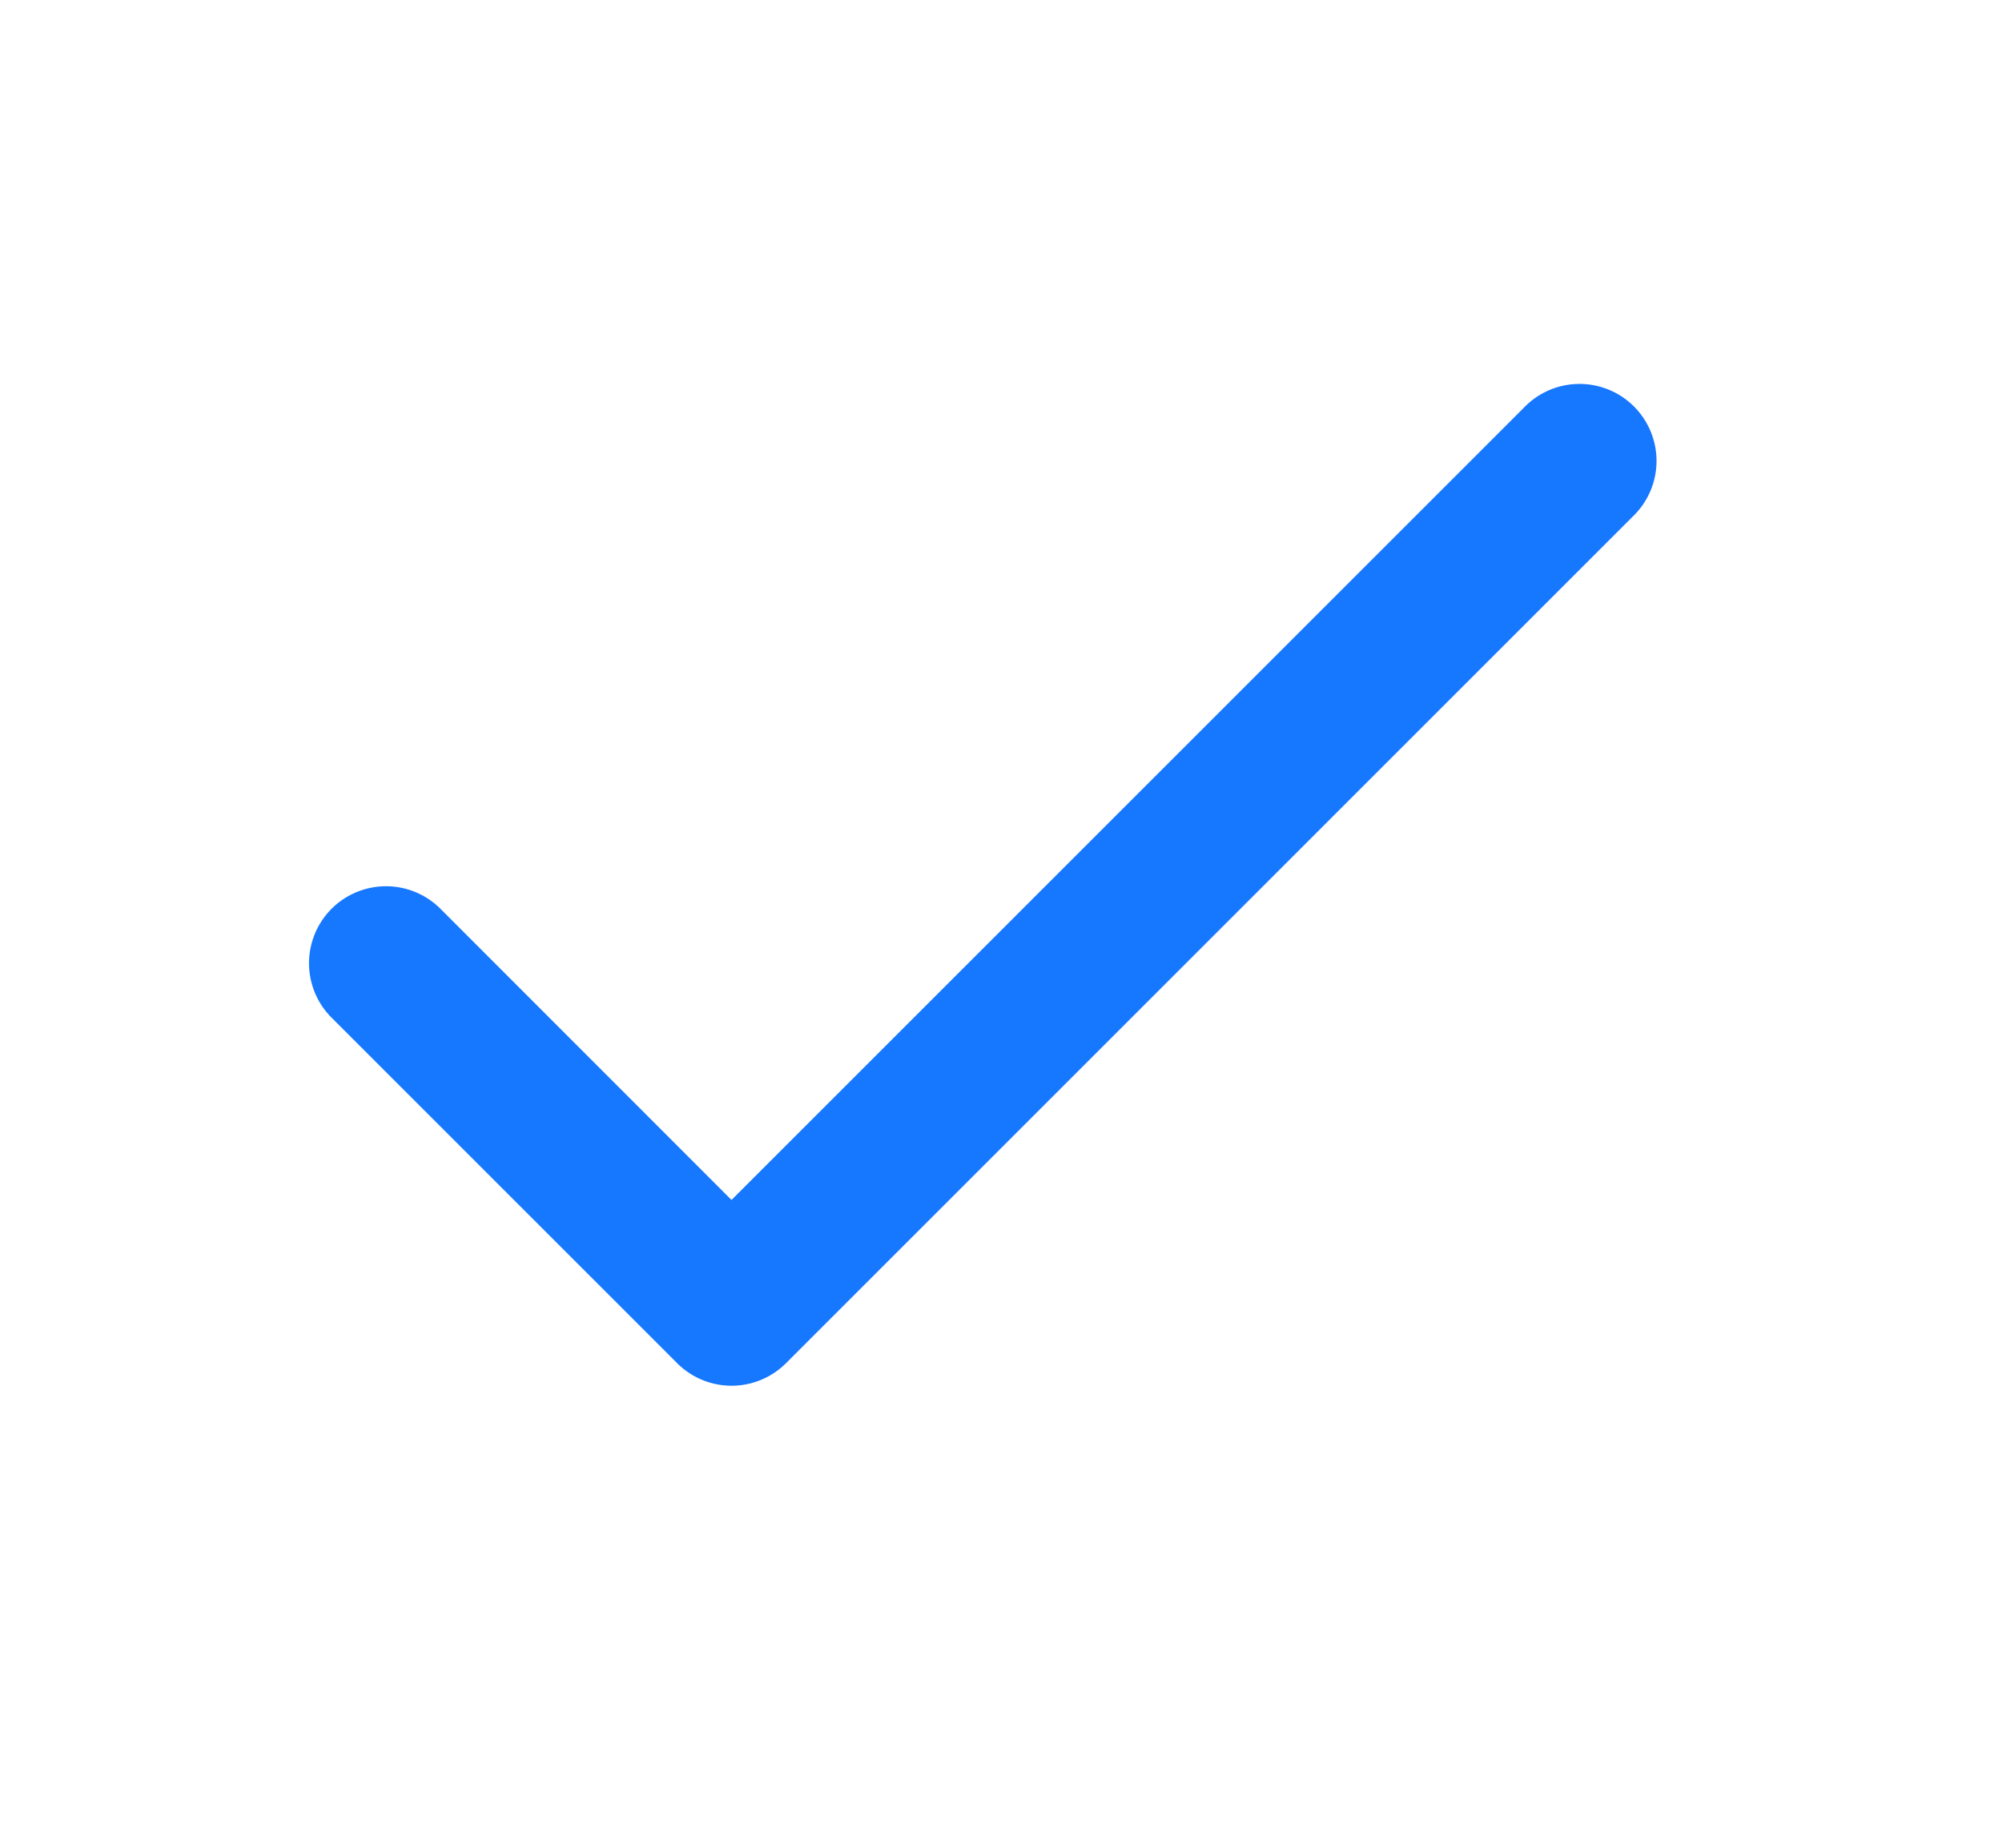 <svg xmlns="http://www.w3.org/2000/svg" width="13" height="12" fill="none" xmlns:v="https://vecta.io/nano"><path d="M4.75 7.793L2.854 5.896a.5.5 0 0 0-.707.707l2.25 2.25a.5.5 0 0 0 .707 0l5.5-5.5a.5.5 0 1 0-.707-.707L4.75 7.793z" fill="#1677ff"/></svg>